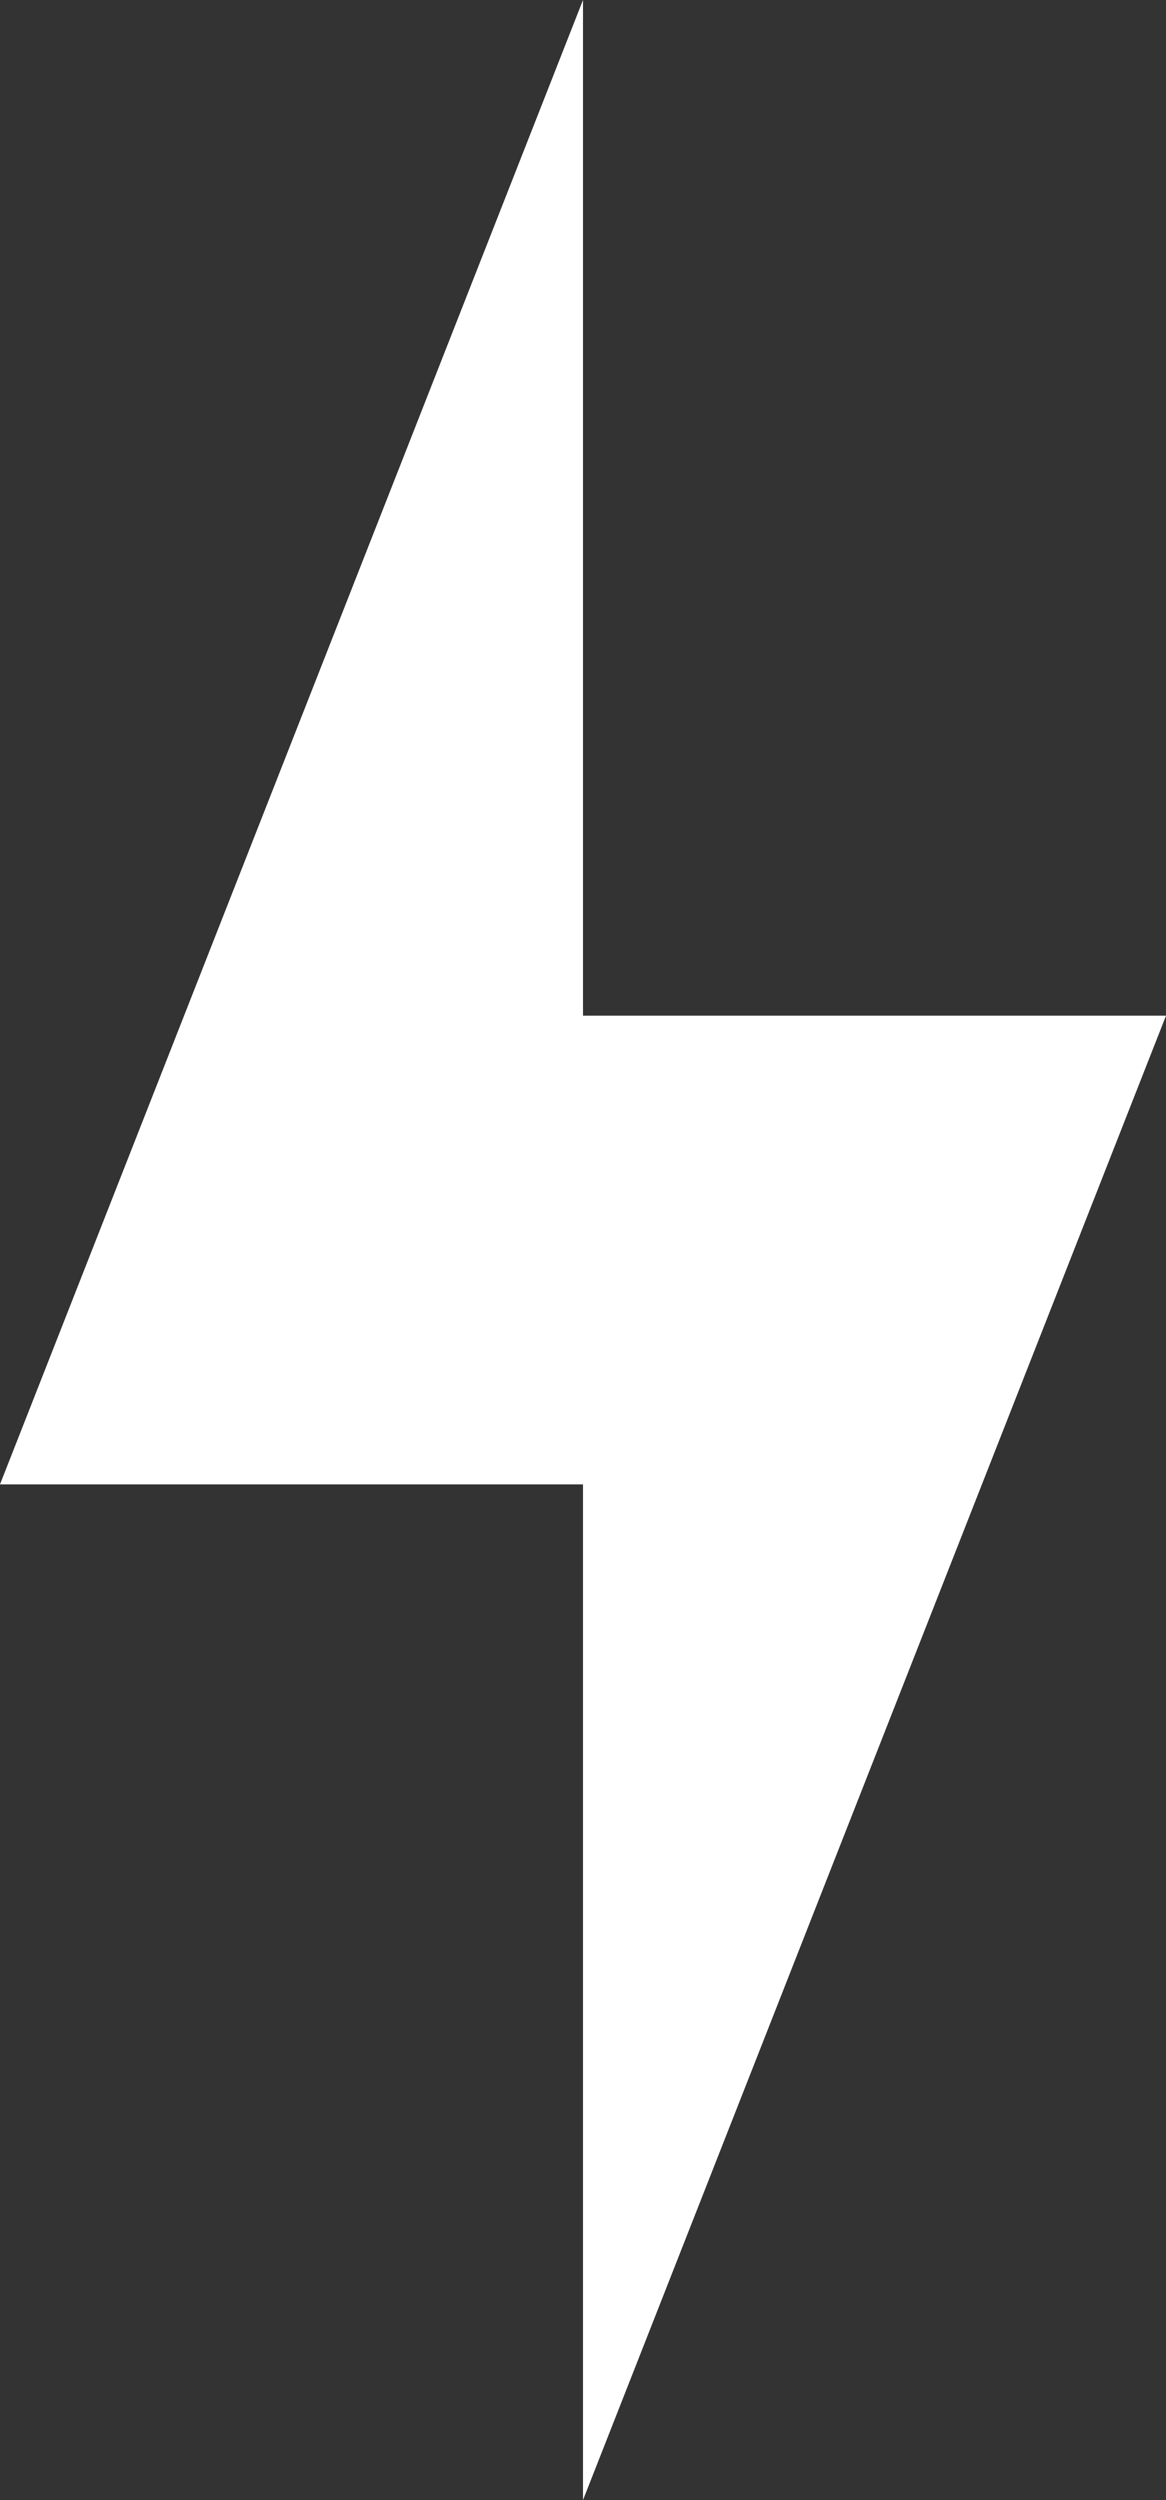 <svg width="7" height="15" viewBox="0 0 7 15" fill="none" xmlns="http://www.w3.org/2000/svg">
<rect x="0" y="0" width="7" height="15" fill="#333333" stroke="none"/>
<path d="M7 6.094H3.5V0L0 8.906H3.5V15L7 6.094Z" fill="white"/>
</svg>
